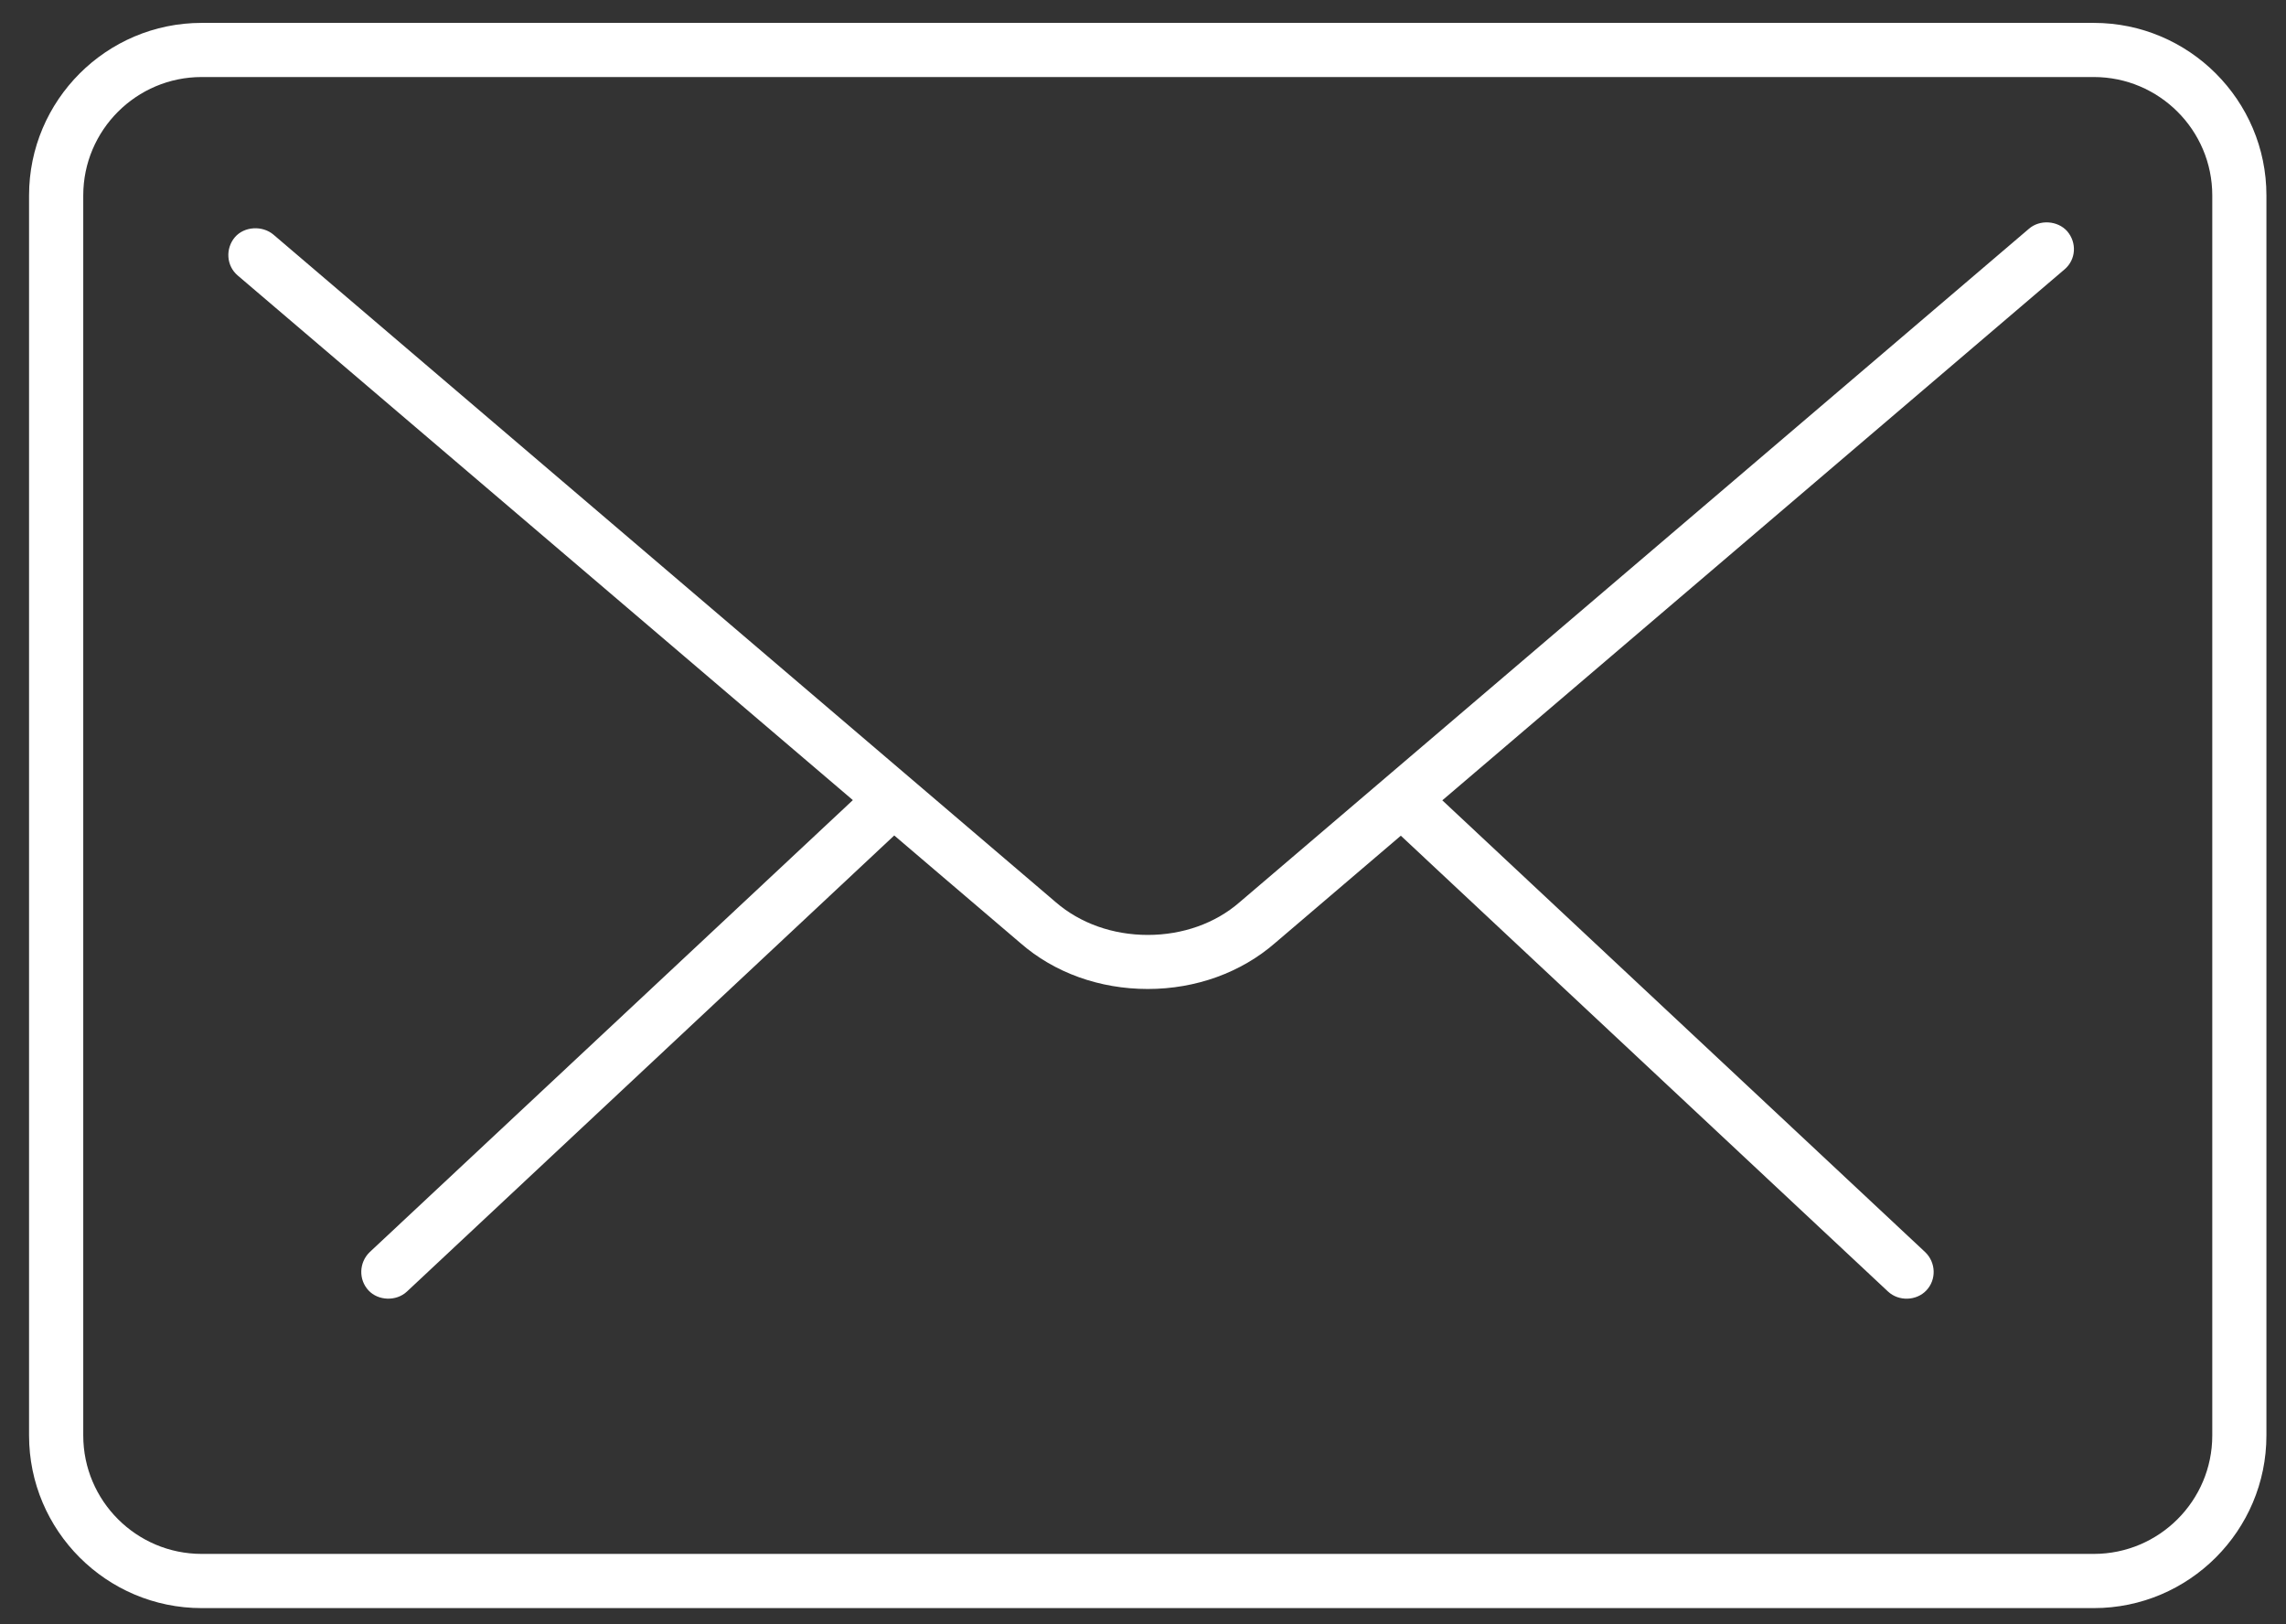 <?xml version="1.0" encoding="UTF-8"?>
<svg width="76px" height="54px" viewBox="0 0 76 54" version="1.1" xmlns="http://www.w3.org/2000/svg" xmlns:xlink="http://www.w3.org/1999/xlink">
    <rect x="0" y="0" width="76" height="54" fill="#333333" stroke="none"/>
    <!-- Generator: Sketch 43 (38999) - http://www.bohemiancoding.com/sketch -->
    <title>Processed emails_unselected</title>
    <desc>Created with Sketch.</desc>
    <defs></defs>
    <g id="Page-1" stroke="none" stroke-width="1" fill="none" fill-rule="evenodd">
        <g id="Processed-emails_unselected" fill-rule="nonzero" fill="#FFFFFF">
            <path d="M69.611,0.761 L6.704,0.761 C3.54,0.761 0.966,3.335 0.966,6.497 L0.966,47.723 C0.966,50.887 3.54,53.462 6.704,53.462 L69.611,53.462 C72.775,53.462 75.349,50.887 75.349,47.723 L75.349,6.497 C75.35,3.335 72.775,0.761 69.611,0.761 Z M73.549,47.723 C73.549,49.894 71.783,51.66 69.611,51.66 L6.704,51.66 C4.535,51.66 2.768,49.894 2.768,47.723 L2.768,6.497 C2.768,4.327 4.534,2.561 6.704,2.561 L69.611,2.561 C71.783,2.561 73.549,4.327 73.549,6.497 L73.549,47.723 Z" id="Shape"></path>
            <path d="M67.453,7.606 L41.211,29.995 C40.409,30.694 39.323,31.082 38.16,31.082 C36.994,31.082 35.91,30.694 35.101,29.995 L9.088,7.798 C8.721,7.491 8.123,7.524 7.812,7.883 C7.487,8.263 7.525,8.837 7.901,9.157 L28.354,26.6 L12.288,41.63 C11.933,41.975 11.916,42.546 12.256,42.905 C12.572,43.243 13.172,43.273 13.529,42.938 L29.73,27.775 L33.926,31.354 C35.052,32.338 36.555,32.879 38.159,32.879 C39.759,32.879 41.266,32.333 42.399,31.344 L46.572,27.783 L62.768,42.937 C63.131,43.275 63.717,43.244 64.04,42.904 C64.383,42.545 64.365,41.973 64.004,41.627 L47.951,26.607 L68.642,8.952 C69.018,8.628 69.054,8.071 68.726,7.687 C68.411,7.333 67.816,7.289 67.453,7.606 Z" id="Shape"></path>
        </g>
    </g>
</svg>